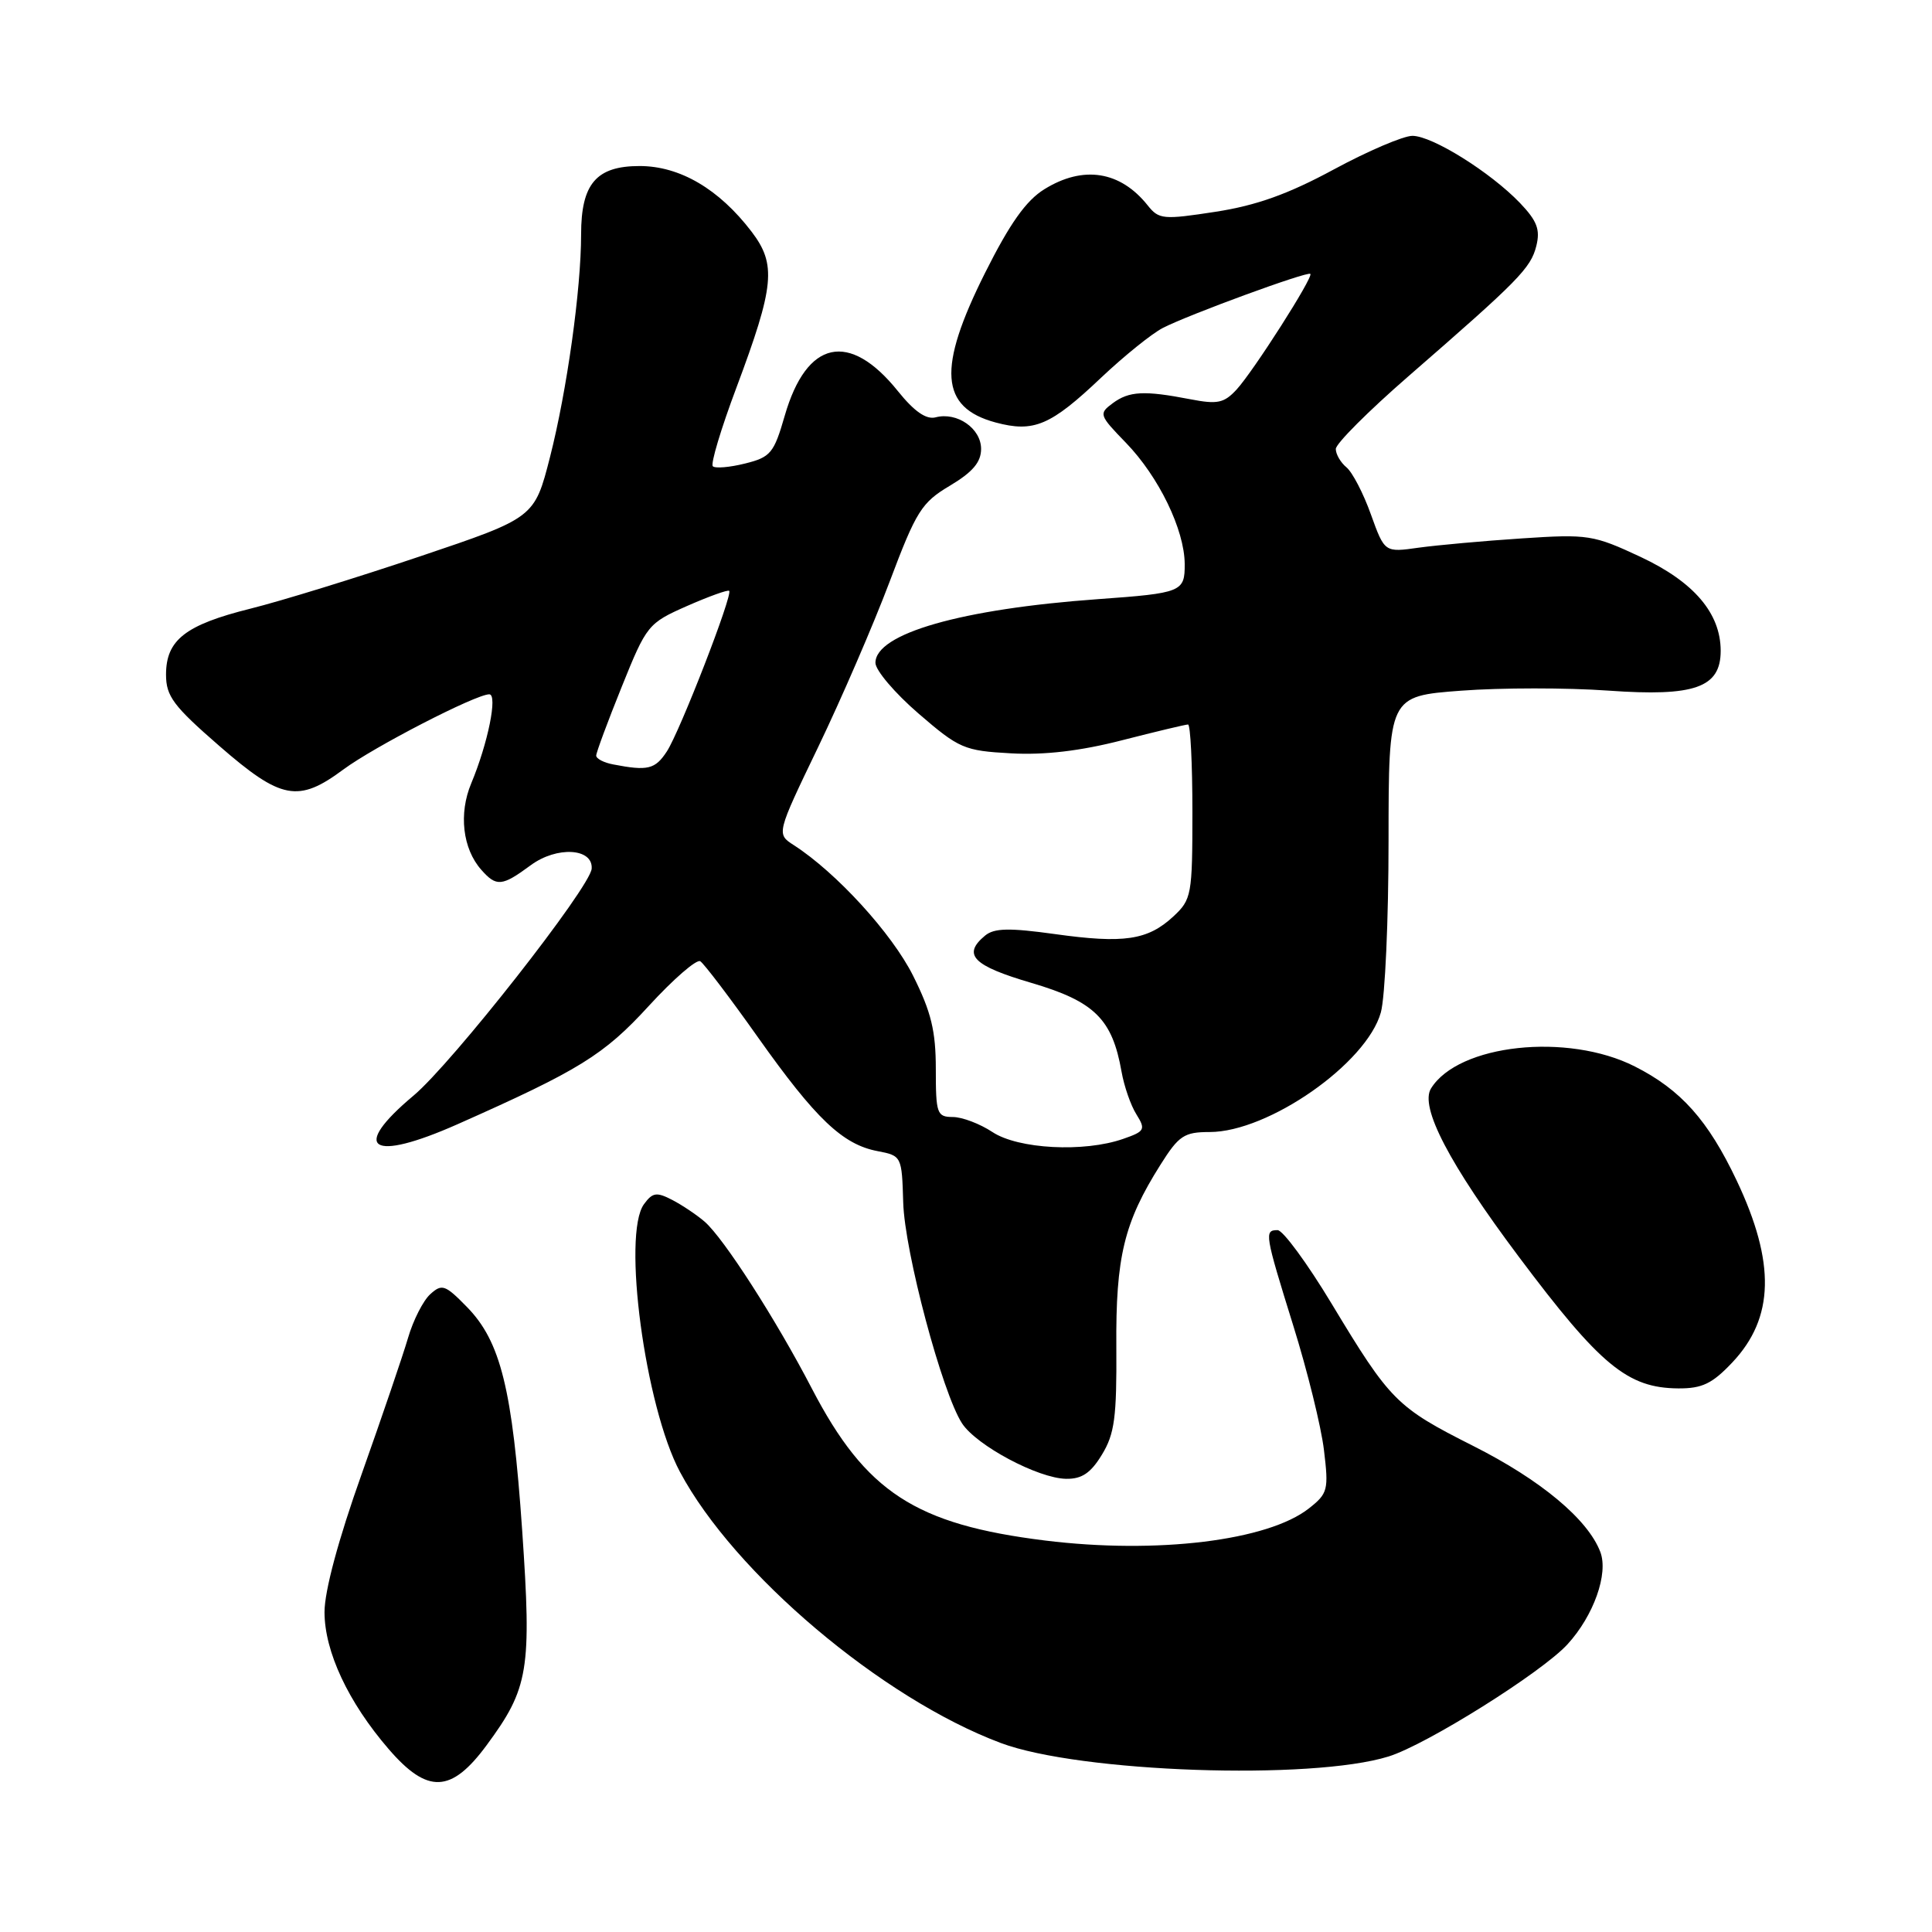 <?xml version="1.0" encoding="UTF-8" standalone="no"?>
<!DOCTYPE svg PUBLIC "-//W3C//DTD SVG 1.1//EN" "http://www.w3.org/Graphics/SVG/1.1/DTD/svg11.dtd" >
<svg xmlns="http://www.w3.org/2000/svg" xmlns:xlink="http://www.w3.org/1999/xlink" version="1.1" viewBox="0 0 256 256">
 <g >
 <path fill="currentColor"
d=" M 64.48 231.25 C 70.06 223.69 70.46 221.28 69.19 202.77 C 67.90 184.07 66.34 177.75 61.88 173.19 C 58.99 170.23 58.56 170.08 57.01 171.49 C 56.07 172.34 54.75 174.94 54.07 177.27 C 53.39 179.59 50.62 187.72 47.92 195.33 C 44.83 204.00 43.00 210.82 43.00 213.61 C 43.00 218.84 46.15 225.56 51.49 231.75 C 56.65 237.74 59.79 237.61 64.48 231.25 Z  M 184.00 232.74 C 189.02 231.18 204.30 221.60 207.70 217.88 C 211.17 214.09 213.15 208.52 212.05 205.64 C 210.41 201.32 204.14 196.09 195.20 191.59 C 185.05 186.47 184.22 185.64 176.45 172.75 C 173.22 167.39 169.99 163.00 169.29 163.00 C 167.50 163.00 167.58 163.48 171.37 175.67 C 173.23 181.63 175.06 189.03 175.43 192.13 C 176.07 197.43 175.95 197.89 173.44 199.87 C 167.99 204.16 153.29 205.95 138.50 204.13 C 121.30 202.00 114.72 197.72 107.58 184.00 C 102.83 174.85 95.90 164.07 93.37 161.88 C 92.34 160.99 90.41 159.69 89.08 159.00 C 87.00 157.92 86.47 158.00 85.33 159.56 C 82.42 163.55 85.48 186.37 90.09 195.02 C 97.28 208.51 116.88 225.07 132.62 230.96 C 143.06 234.87 173.78 235.93 184.00 232.74 Z  M 146.01 192.75 C 147.69 190.00 147.98 187.80 147.92 178.50 C 147.83 166.54 148.94 161.98 153.77 154.33 C 156.20 150.47 156.91 150.00 160.28 150.00 C 168.08 150.00 181.10 140.90 182.97 134.15 C 183.53 132.14 183.99 121.89 183.99 111.37 C 184.00 92.24 184.00 92.24 193.60 91.52 C 198.88 91.12 207.66 91.12 213.11 91.51 C 224.58 92.33 228.00 91.11 228.00 86.23 C 227.99 81.25 224.45 77.11 217.40 73.80 C 211.13 70.87 210.43 70.76 201.67 71.34 C 196.63 71.67 190.47 72.23 187.98 72.57 C 183.47 73.21 183.47 73.21 181.65 68.16 C 180.66 65.38 179.20 62.58 178.42 61.93 C 177.64 61.29 177.00 60.19 177.00 59.49 C 177.00 58.79 181.33 54.46 186.62 49.86 C 201.25 37.14 202.83 35.54 203.57 32.59 C 204.11 30.42 203.67 29.27 201.40 26.89 C 197.48 22.81 189.78 18.00 187.15 18.00 C 185.96 18.00 181.27 20.00 176.74 22.45 C 170.71 25.71 166.51 27.22 161.08 28.06 C 154.13 29.13 153.56 29.08 152.08 27.22 C 148.45 22.66 143.54 21.88 138.39 25.07 C 135.96 26.57 133.81 29.60 130.52 36.17 C 124.18 48.83 124.55 53.99 131.92 55.98 C 136.99 57.34 139.21 56.40 145.94 50.01 C 148.94 47.18 152.60 44.22 154.09 43.45 C 157.51 41.69 173.25 35.92 173.63 36.29 C 174.05 36.71 166.09 49.18 163.86 51.61 C 162.19 53.42 161.32 53.60 157.71 52.90 C 151.61 51.72 149.62 51.82 147.44 53.43 C 145.57 54.82 145.63 55.00 149.20 58.68 C 153.55 63.18 156.95 70.19 156.98 74.73 C 157.00 78.43 156.60 78.59 145.50 79.39 C 127.39 80.69 116.00 83.95 116.00 87.83 C 116.00 88.81 118.56 91.83 121.70 94.54 C 127.09 99.19 127.75 99.48 133.95 99.82 C 138.38 100.07 143.15 99.51 148.67 98.09 C 153.16 96.94 157.10 96.00 157.42 96.00 C 157.74 96.00 158.00 101.20 158.00 107.55 C 158.00 118.61 157.89 119.19 155.47 121.44 C 152.08 124.58 148.93 125.05 139.78 123.77 C 133.73 122.93 131.74 122.97 130.53 123.97 C 127.48 126.50 128.90 127.96 136.67 130.24 C 145.03 132.70 147.38 135.02 148.61 142.00 C 148.95 143.93 149.83 146.47 150.58 147.66 C 151.83 149.67 151.70 149.91 148.82 150.91 C 143.64 152.72 134.91 152.26 131.50 150.00 C 129.85 148.91 127.49 148.01 126.25 148.01 C 124.15 148.00 124.00 147.57 124.00 141.66 C 124.00 136.61 123.39 134.09 120.99 129.29 C 118.19 123.69 110.83 115.63 105.19 111.99 C 102.87 110.50 102.87 110.50 108.42 98.97 C 111.47 92.63 115.72 82.80 117.86 77.13 C 121.41 67.70 122.11 66.59 125.88 64.35 C 128.89 62.55 130.00 61.24 130.00 59.48 C 130.00 56.77 126.81 54.55 123.97 55.30 C 122.73 55.62 121.15 54.53 118.98 51.83 C 112.54 43.81 106.88 45.04 103.98 55.09 C 102.55 60.05 102.11 60.58 98.72 61.42 C 96.68 61.93 94.76 62.09 94.45 61.78 C 94.14 61.47 95.54 56.79 97.57 51.39 C 102.63 37.87 102.90 35.05 99.59 30.70 C 95.27 25.04 90.08 22.00 84.75 22.00 C 79.01 22.00 77.00 24.35 77.00 31.06 C 77.00 38.35 75.12 51.77 72.88 60.56 C 70.82 68.61 70.82 68.61 55.66 73.72 C 47.32 76.53 37.21 79.65 33.18 80.65 C 24.56 82.80 22.00 84.80 22.00 89.39 C 22.00 92.25 22.97 93.55 29.07 98.85 C 37.26 105.98 39.52 106.40 45.50 101.96 C 49.53 98.97 63.04 92.00 64.83 92.00 C 65.97 92.00 64.66 98.49 62.44 103.80 C 60.76 107.81 61.30 112.46 63.77 115.25 C 65.78 117.53 66.51 117.46 70.32 114.65 C 73.77 112.10 78.59 112.37 78.40 115.10 C 78.23 117.55 59.91 140.89 54.80 145.17 C 46.35 152.25 49.14 154.06 60.64 148.96 C 76.77 141.80 80.01 139.80 85.97 133.29 C 89.23 129.73 92.30 127.07 92.79 127.37 C 93.28 127.68 96.73 132.21 100.44 137.46 C 108.11 148.28 111.66 151.65 116.28 152.53 C 119.47 153.14 119.50 153.21 119.68 159.32 C 119.86 165.87 124.86 184.60 127.48 188.61 C 129.41 191.55 137.56 195.89 141.26 195.95 C 143.34 195.99 144.53 195.19 146.01 192.75 Z  M 229.55 180.52 C 235.11 174.62 235.28 167.33 230.12 156.43 C 226.33 148.44 222.73 144.40 216.62 141.31 C 207.72 136.80 193.25 138.36 189.62 144.22 C 188.09 146.67 192.03 154.22 201.23 166.50 C 212.05 180.94 215.66 183.92 222.38 183.97 C 225.54 183.99 226.88 183.35 229.55 180.52 Z  M 81.25 101.29 C 80.01 101.06 79.00 100.53 79.00 100.12 C 79.00 99.72 80.52 95.62 82.38 91.01 C 85.68 82.82 85.87 82.58 91.03 80.30 C 93.94 79.02 96.45 78.12 96.62 78.29 C 97.13 78.80 90.09 96.93 88.36 99.57 C 86.81 101.94 85.84 102.18 81.25 101.29 Z "/>
</g>
</svg>